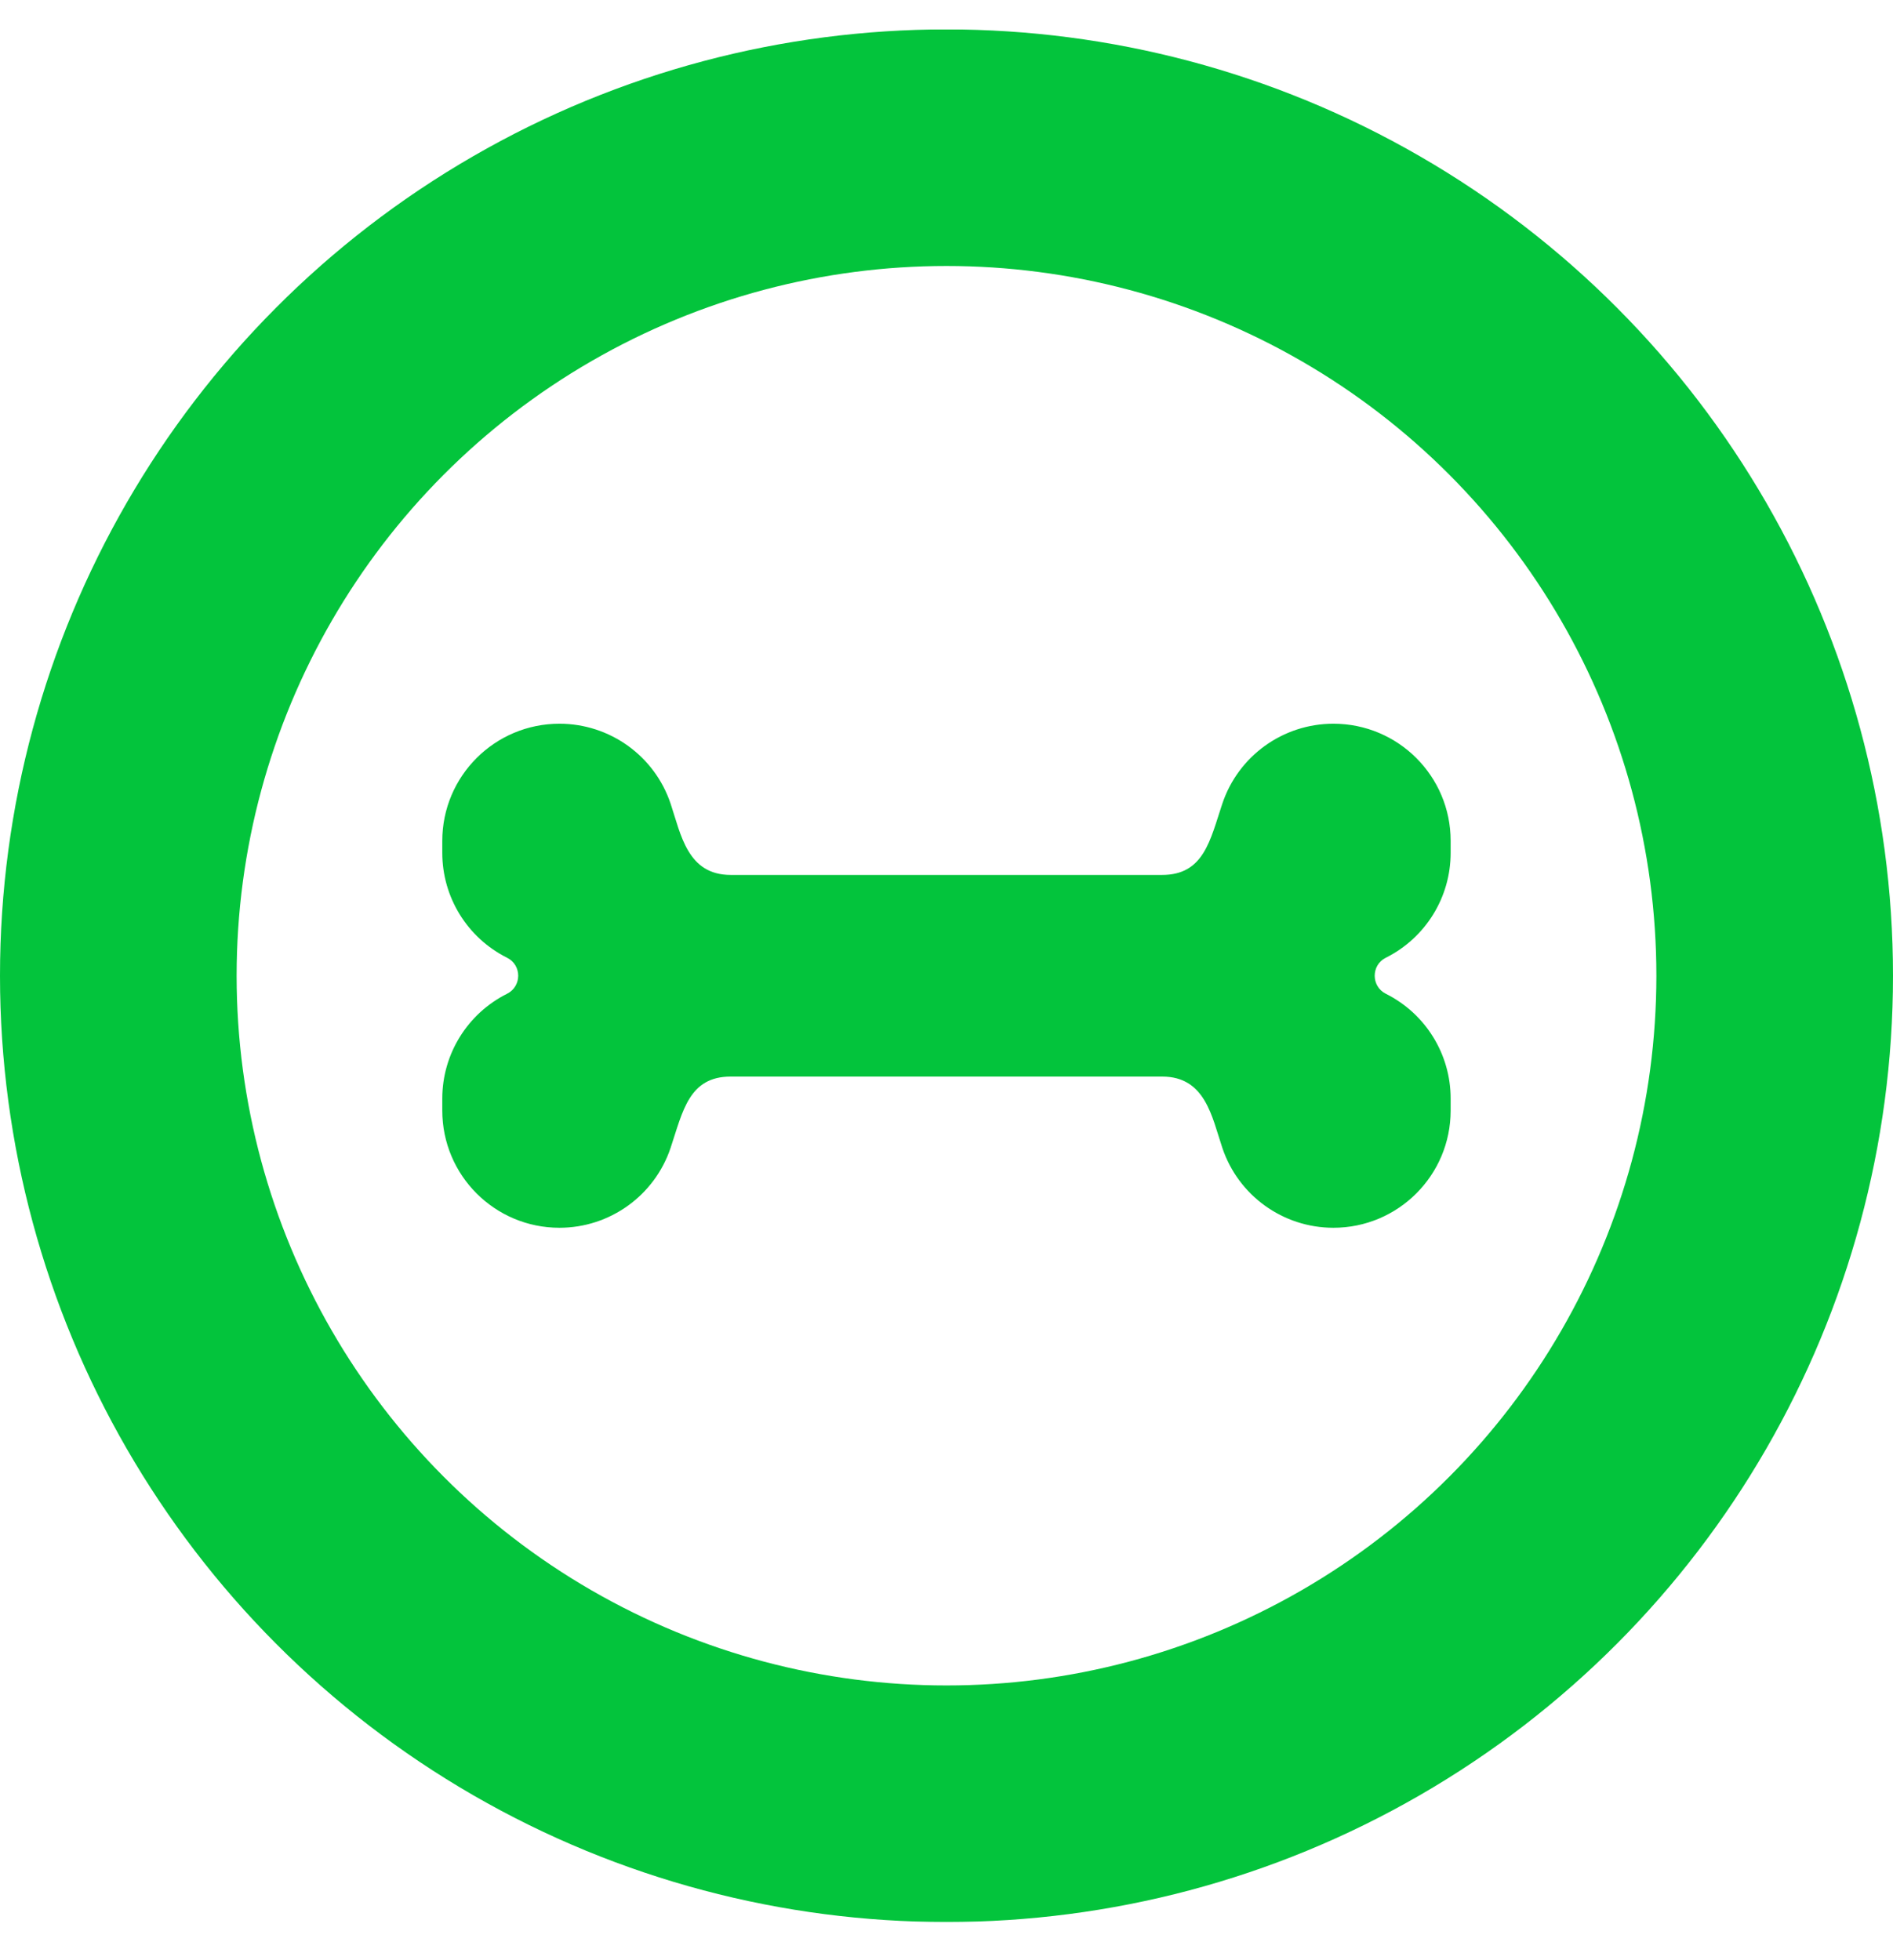 <svg width="28" height="29" viewBox="0 0 28 29" fill="none" xmlns="http://www.w3.org/2000/svg">
<g clip-path="url(#clip0_823_22528)">
<g filter="url(#filter0_d_823_22528)">
<circle cx="14" cy="14.435" r="14" fill="#03C43C"/>
<circle cx="14" cy="14.435" r="10.5" fill="white"/>
</g>
<path d="M20.498 14.169C21.086 13.875 21.457 13.275 21.457 12.618V12.44C21.457 11.483 20.681 10.707 19.723 10.707C18.977 10.707 18.315 11.184 18.079 11.892C17.9 12.428 17.808 12.944 17.19 12.944H10.808C10.17 12.944 10.072 12.349 9.92 11.892C9.684 11.184 9.021 10.707 8.275 10.707C7.318 10.707 6.542 11.483 6.542 12.44V12.618C6.542 13.275 6.913 13.875 7.5 14.169C7.72 14.278 7.72 14.592 7.5 14.702C6.913 14.996 6.542 15.596 6.542 16.252V16.43C6.542 17.388 7.318 18.164 8.275 18.164C9.021 18.164 9.684 17.687 9.92 16.979C10.099 16.442 10.19 15.927 10.808 15.927H17.19C17.828 15.927 17.926 16.522 18.079 16.979C18.315 17.687 18.977 18.164 19.723 18.164C20.68 18.164 21.457 17.388 21.457 16.43V16.252C21.457 15.596 21.086 14.996 20.498 14.702C20.279 14.592 20.279 14.278 20.498 14.169Z" fill="#03C43C"/>
</g>
<defs>
<filter id="filter0_d_823_22528" x="-10" y="-9.565" width="48" height="48" filterUnits="userSpaceOnUse" color-interpolation-filters="sRGB">
<feFlood flood-opacity="0" result="BackgroundImageFix"/>
<feColorMatrix in="SourceAlpha" type="matrix" values="0 0 0 0 0 0 0 0 0 0 0 0 0 0 0 0 0 0 127 0" result="hardAlpha"/>
<feOffset/>
<feGaussianBlur stdDeviation="5"/>
<feComposite in2="hardAlpha" operator="out"/>
<feColorMatrix type="matrix" values="0 0 0 0 0.038 0 0 0 0 0.275 0 0 0 0 0.062 0 0 0 0.25 0"/>
<feBlend mode="normal" in2="BackgroundImageFix" result="effect1_dropShadow_823_22528"/>
<feBlend mode="normal" in="SourceGraphic" in2="effect1_dropShadow_823_22528" result="shape"/>
</filter>
<clipPath id="clip0_823_22528">
<rect width="28" height="28" fill="white" transform="translate(0 0.435)"/>
</clipPath>
</defs>
</svg>
